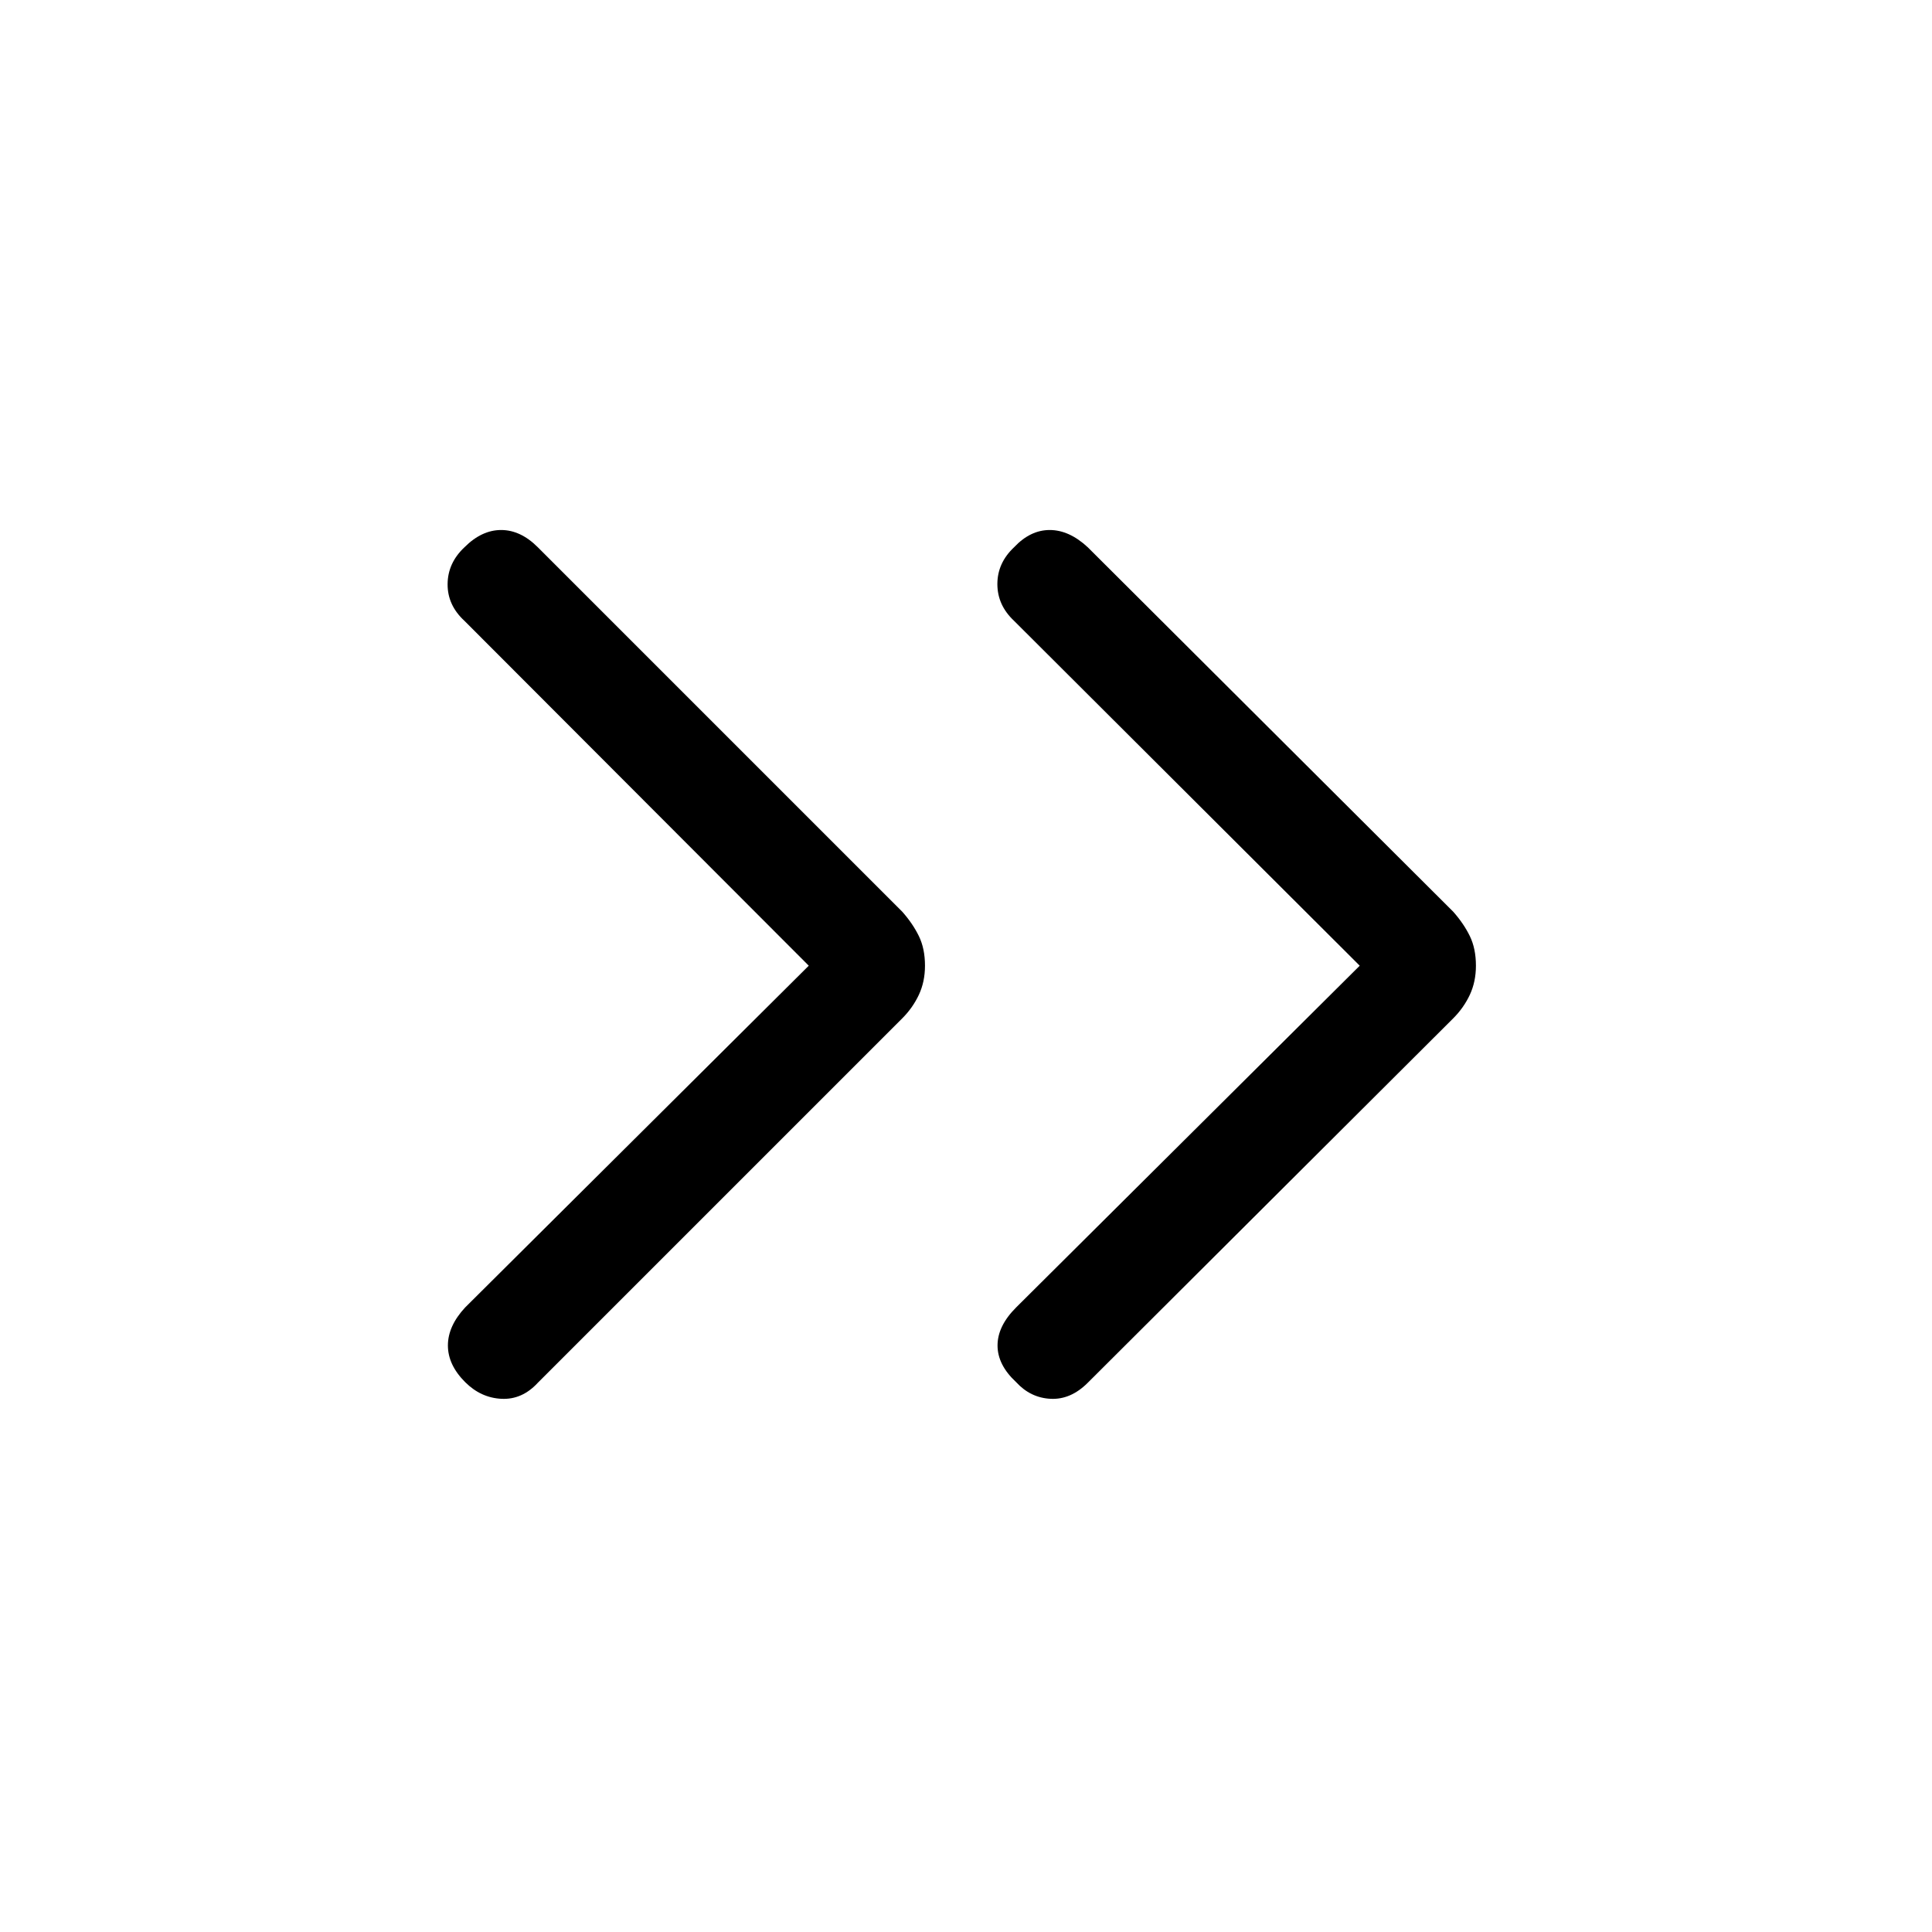 <svg xmlns="http://www.w3.org/2000/svg" height="40" viewBox="0 -960 960 960" width="40"><path d="M401.87-480.15 230.8-651.49q-8.47-7.79-8.39-18.29.08-10.5 8.39-18.3 8.56-8.56 18.21-8.56 9.66 0 18.22 8.56L448.31-507q5.23 5.9 8.27 12.13 3.04 6.23 3.04 14.72 0 7.97-3.04 14.46-3.04 6.48-8.27 11.72L267.23-272.9q-7.79 8.46-18.05 7.96-10.26-.5-18.05-8.29-8.57-8.56-8.57-18.22 0-9.65 8.57-18.88l170.74-169.82Zm273.77 0L503.9-651.49q-8.31-7.79-8.31-18.29t8.31-18.3q8.05-8.56 17.7-8.56 9.66 0 18.89 8.56L722.08-507q5.23 5.9 8.27 12.13 3.03 6.23 3.03 14.72 0 7.97-3.03 14.46-3.04 6.48-8.27 11.72L540.49-272.9q-8.46 8.46-18.46 7.96-10-.5-17.13-8.29-9.23-8.56-9.23-18.22 0-9.65 9.23-18.88l170.74-169.82Z"/></svg>
